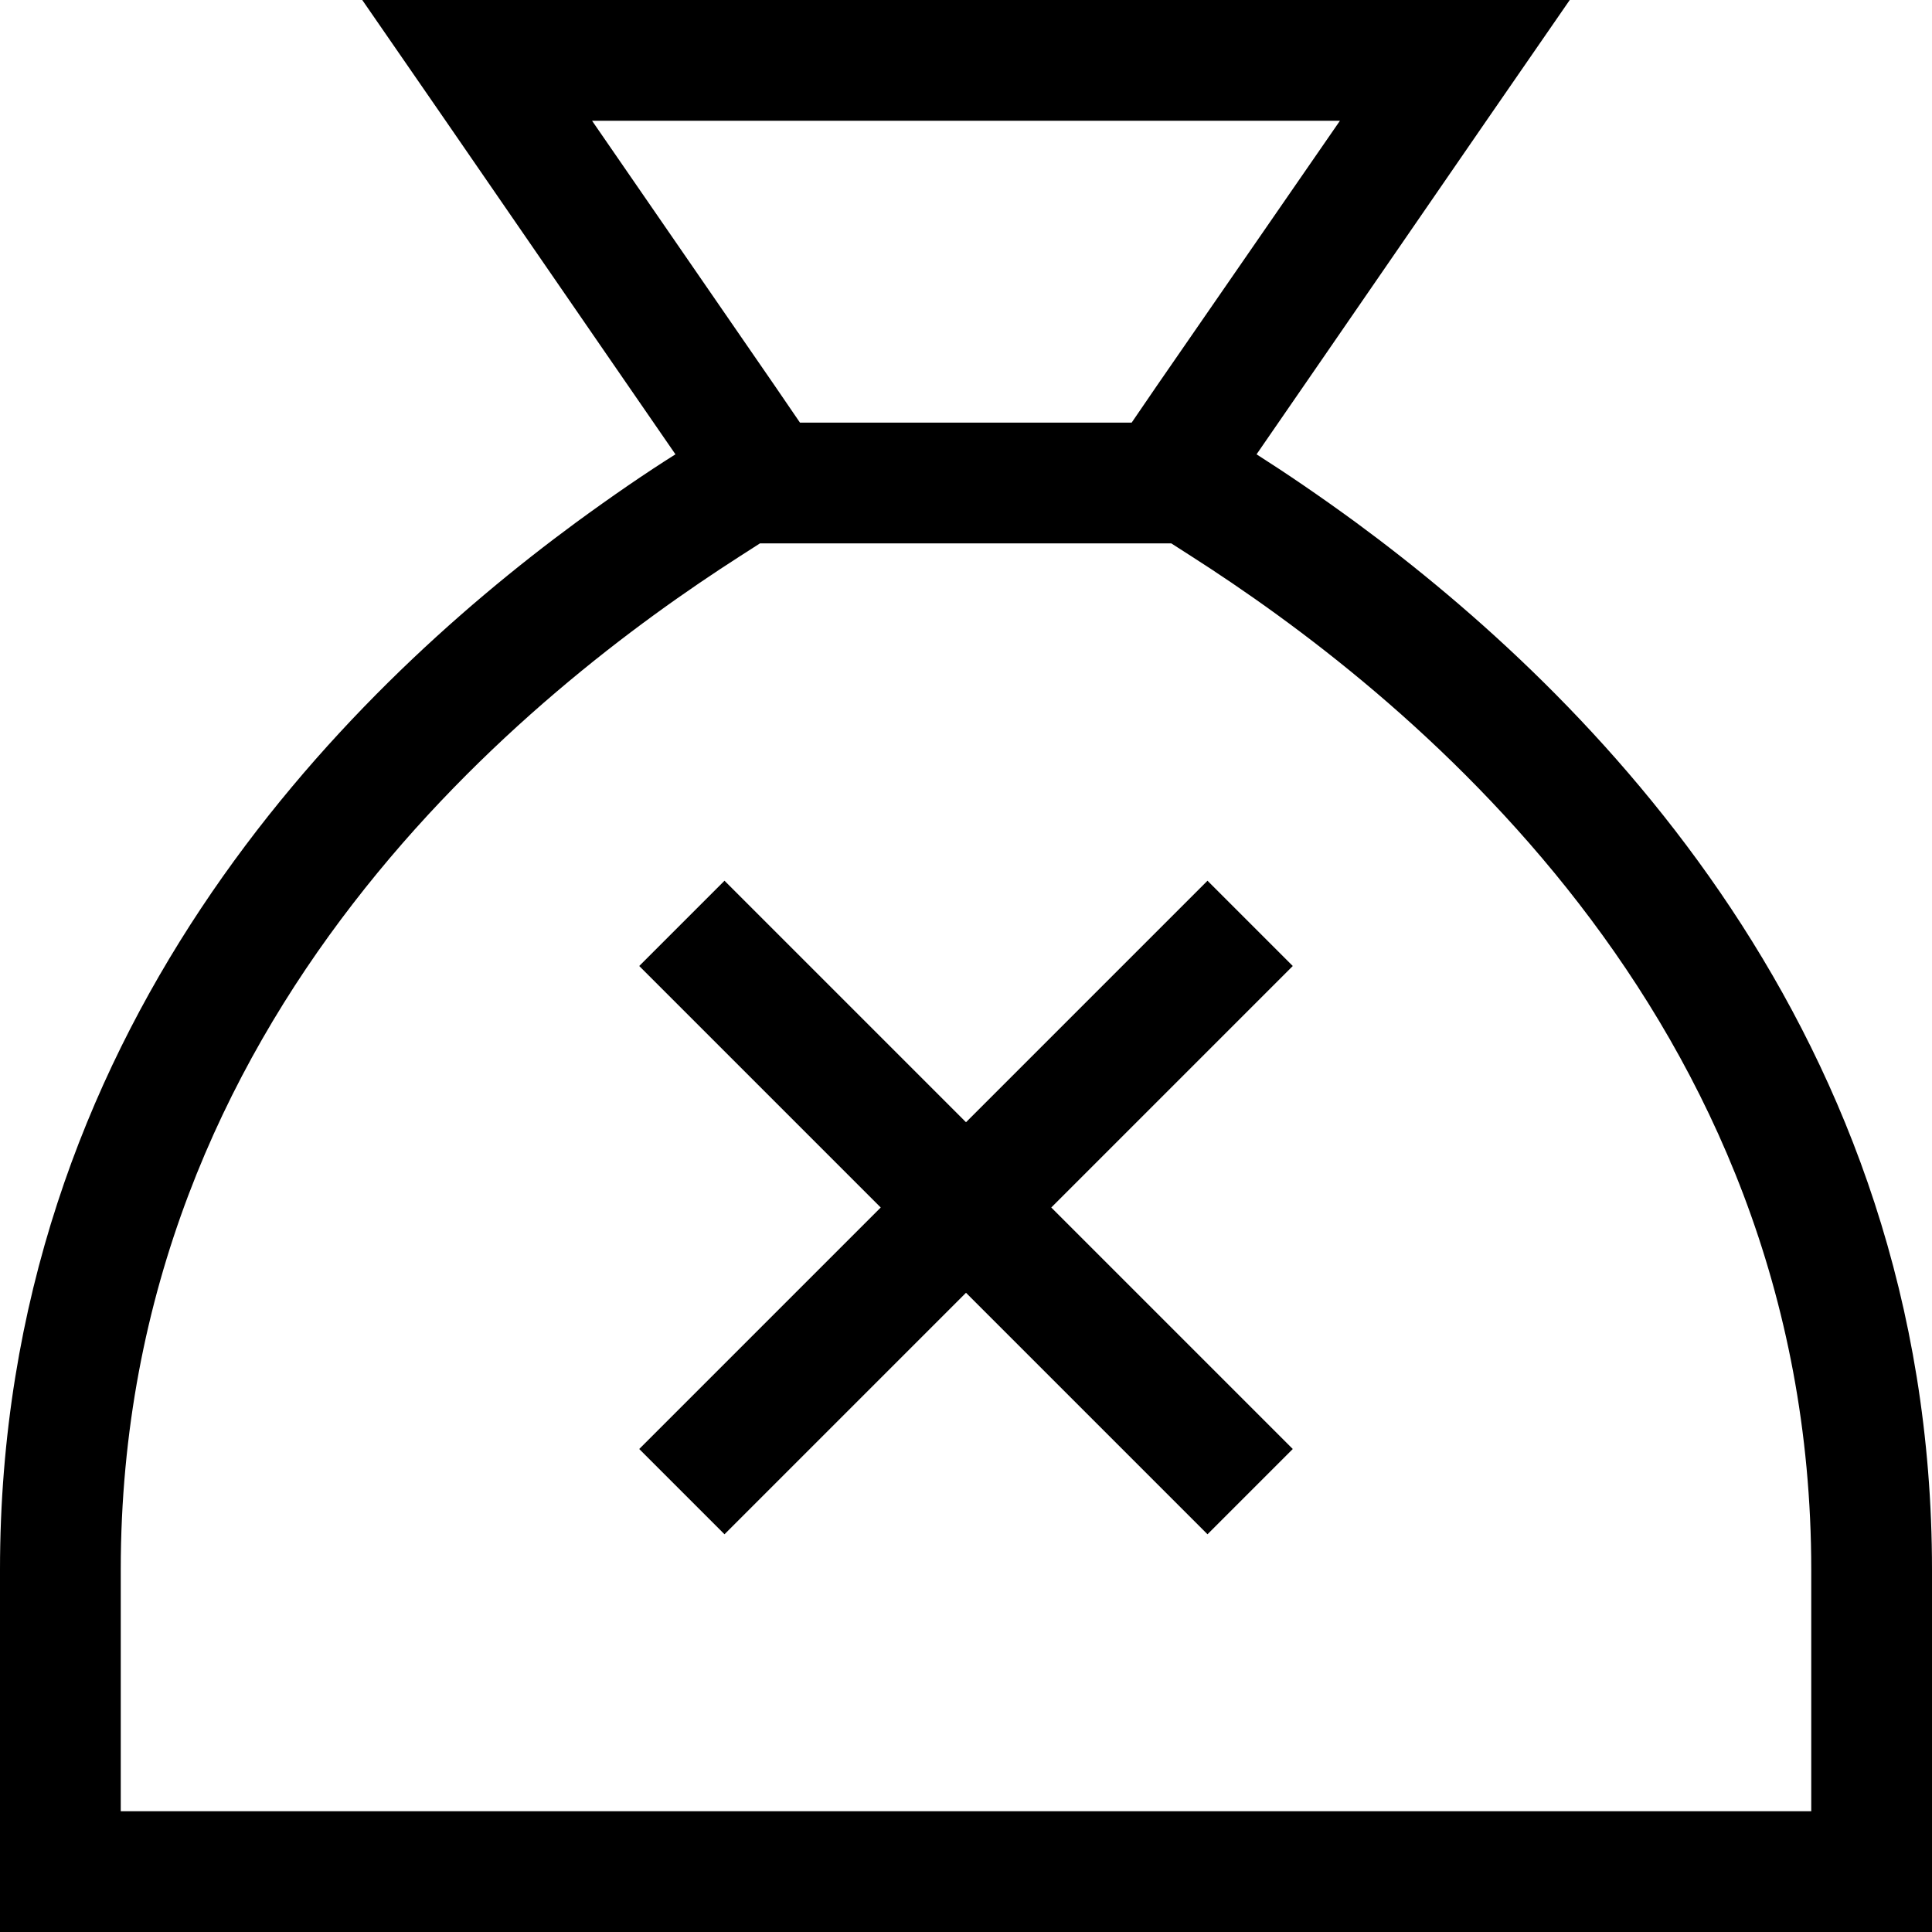 <svg xmlns="http://www.w3.org/2000/svg" viewBox="0 0 512 512"><path d="M393.9 32L351.2 94 333 120.4c7.7 4.9 16.7 11 26.4 18.1C420.8 183.7 512 273.4 512 416v64 32H480 32 0V480 416C0 273.4 91.2 183.7 152.6 138.5c9.7-7.1 18.6-13.2 26.4-18.1L160.8 94 118.1 32 96 0h38.9H377.1 416L393.9 32zM480 416c0-147.7-109.4-233.5-164.3-268.6l-5.3-3.4h-109l-5.3 3.4C141.4 182.5 32 268.3 32 416v64H480V416zM299.9 112l6.7-9.8L355.1 32H156.9l48.4 70.2 6.7 9.8h87.8zM203.3 244.7L256 297.4l52.7-52.7L320 233.4 342.6 256l-11.3 11.3L278.6 320l52.7 52.7L342.6 384 320 406.6l-11.3-11.3L256 342.6l-52.7 52.7L192 406.6 169.4 384l11.3-11.3L233.4 320l-52.7-52.7L169.4 256 192 233.4l11.3 11.3z"/></svg>